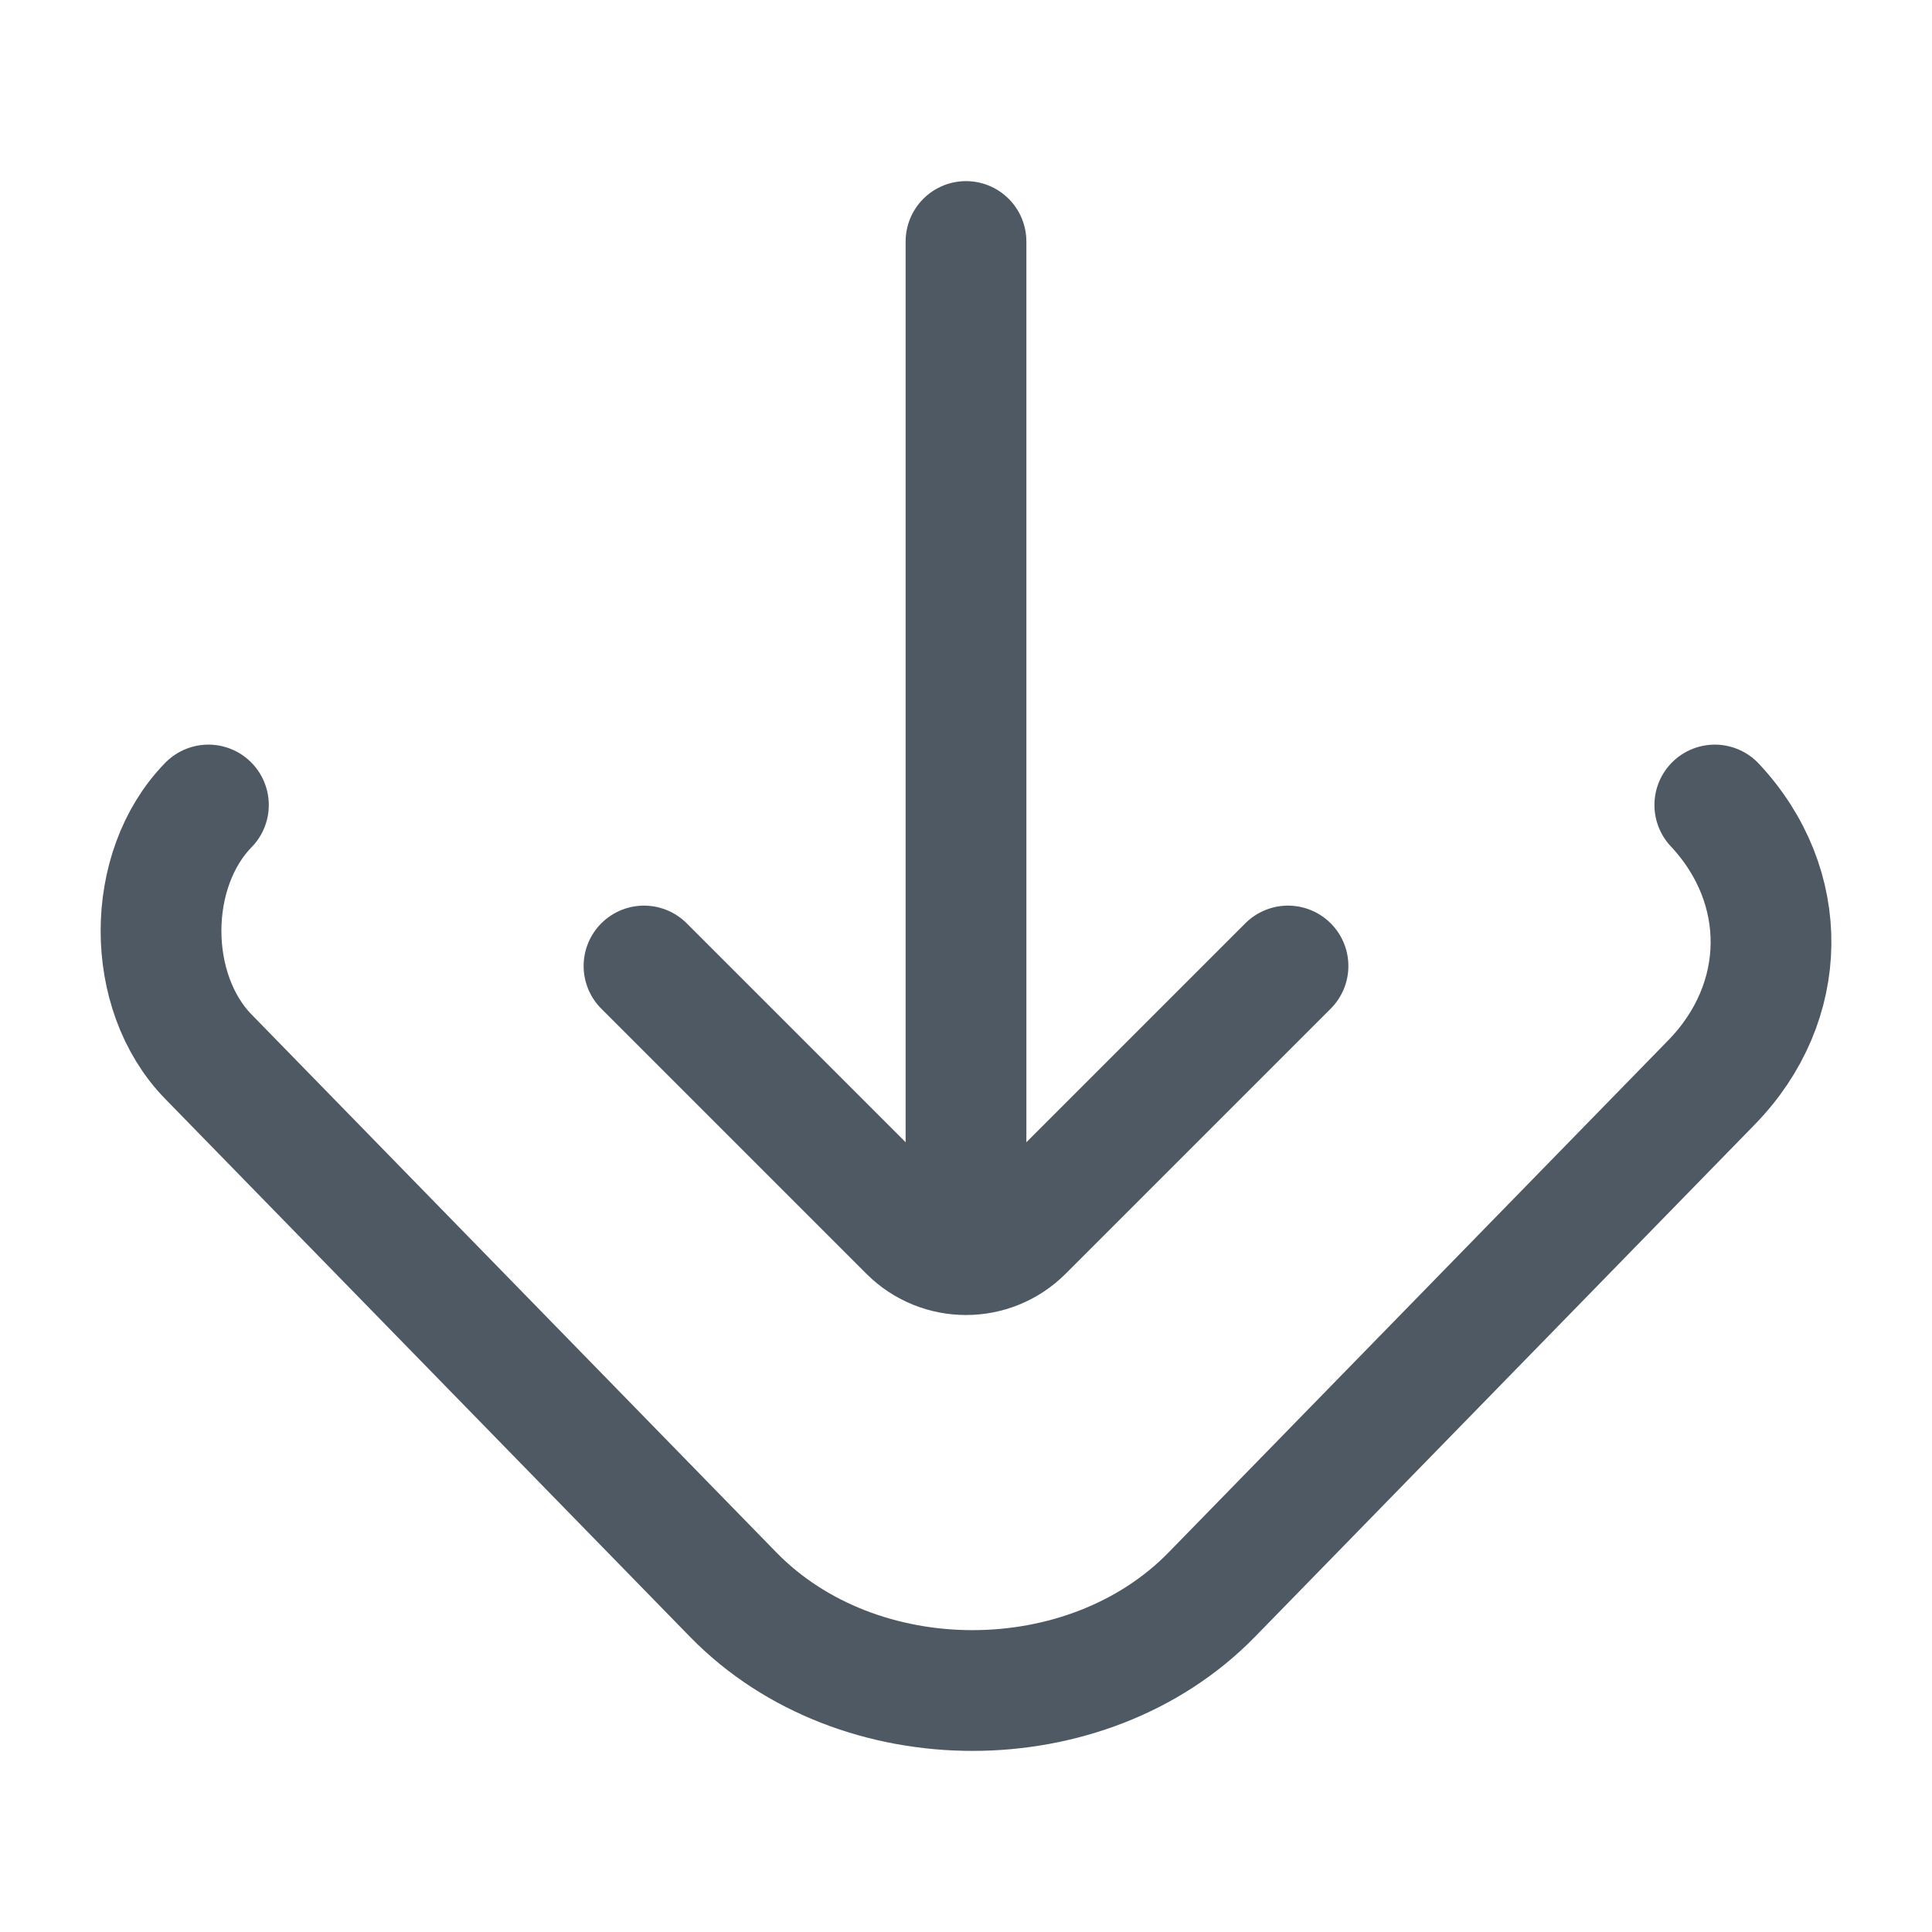 <svg width="24" height="24" viewBox="0 0 24 24" fill="none" xmlns="http://www.w3.org/2000/svg">
<path d="M16 12L12.707 15.293C12.317 15.683 11.683 15.683 11.293 15.293L8 12" stroke="#4E5964" stroke-width="1.5" stroke-linecap="round" stroke-linejoin="round"/>
<path d="M12 3L12 15" stroke="#4E5964" stroke-width="1.5" stroke-linecap="round" stroke-linejoin="round"/>
<path d="M21.302 10C22.248 11.01 22.231 12.452 21.261 13.446L15.052 19.81C13.503 21.397 10.658 21.397 9.109 19.81L2.589 13.127C1.804 12.323 1.804 10.804 2.589 10" stroke="#4E5964" stroke-width="1.5" stroke-linecap="round"/>
</svg>
